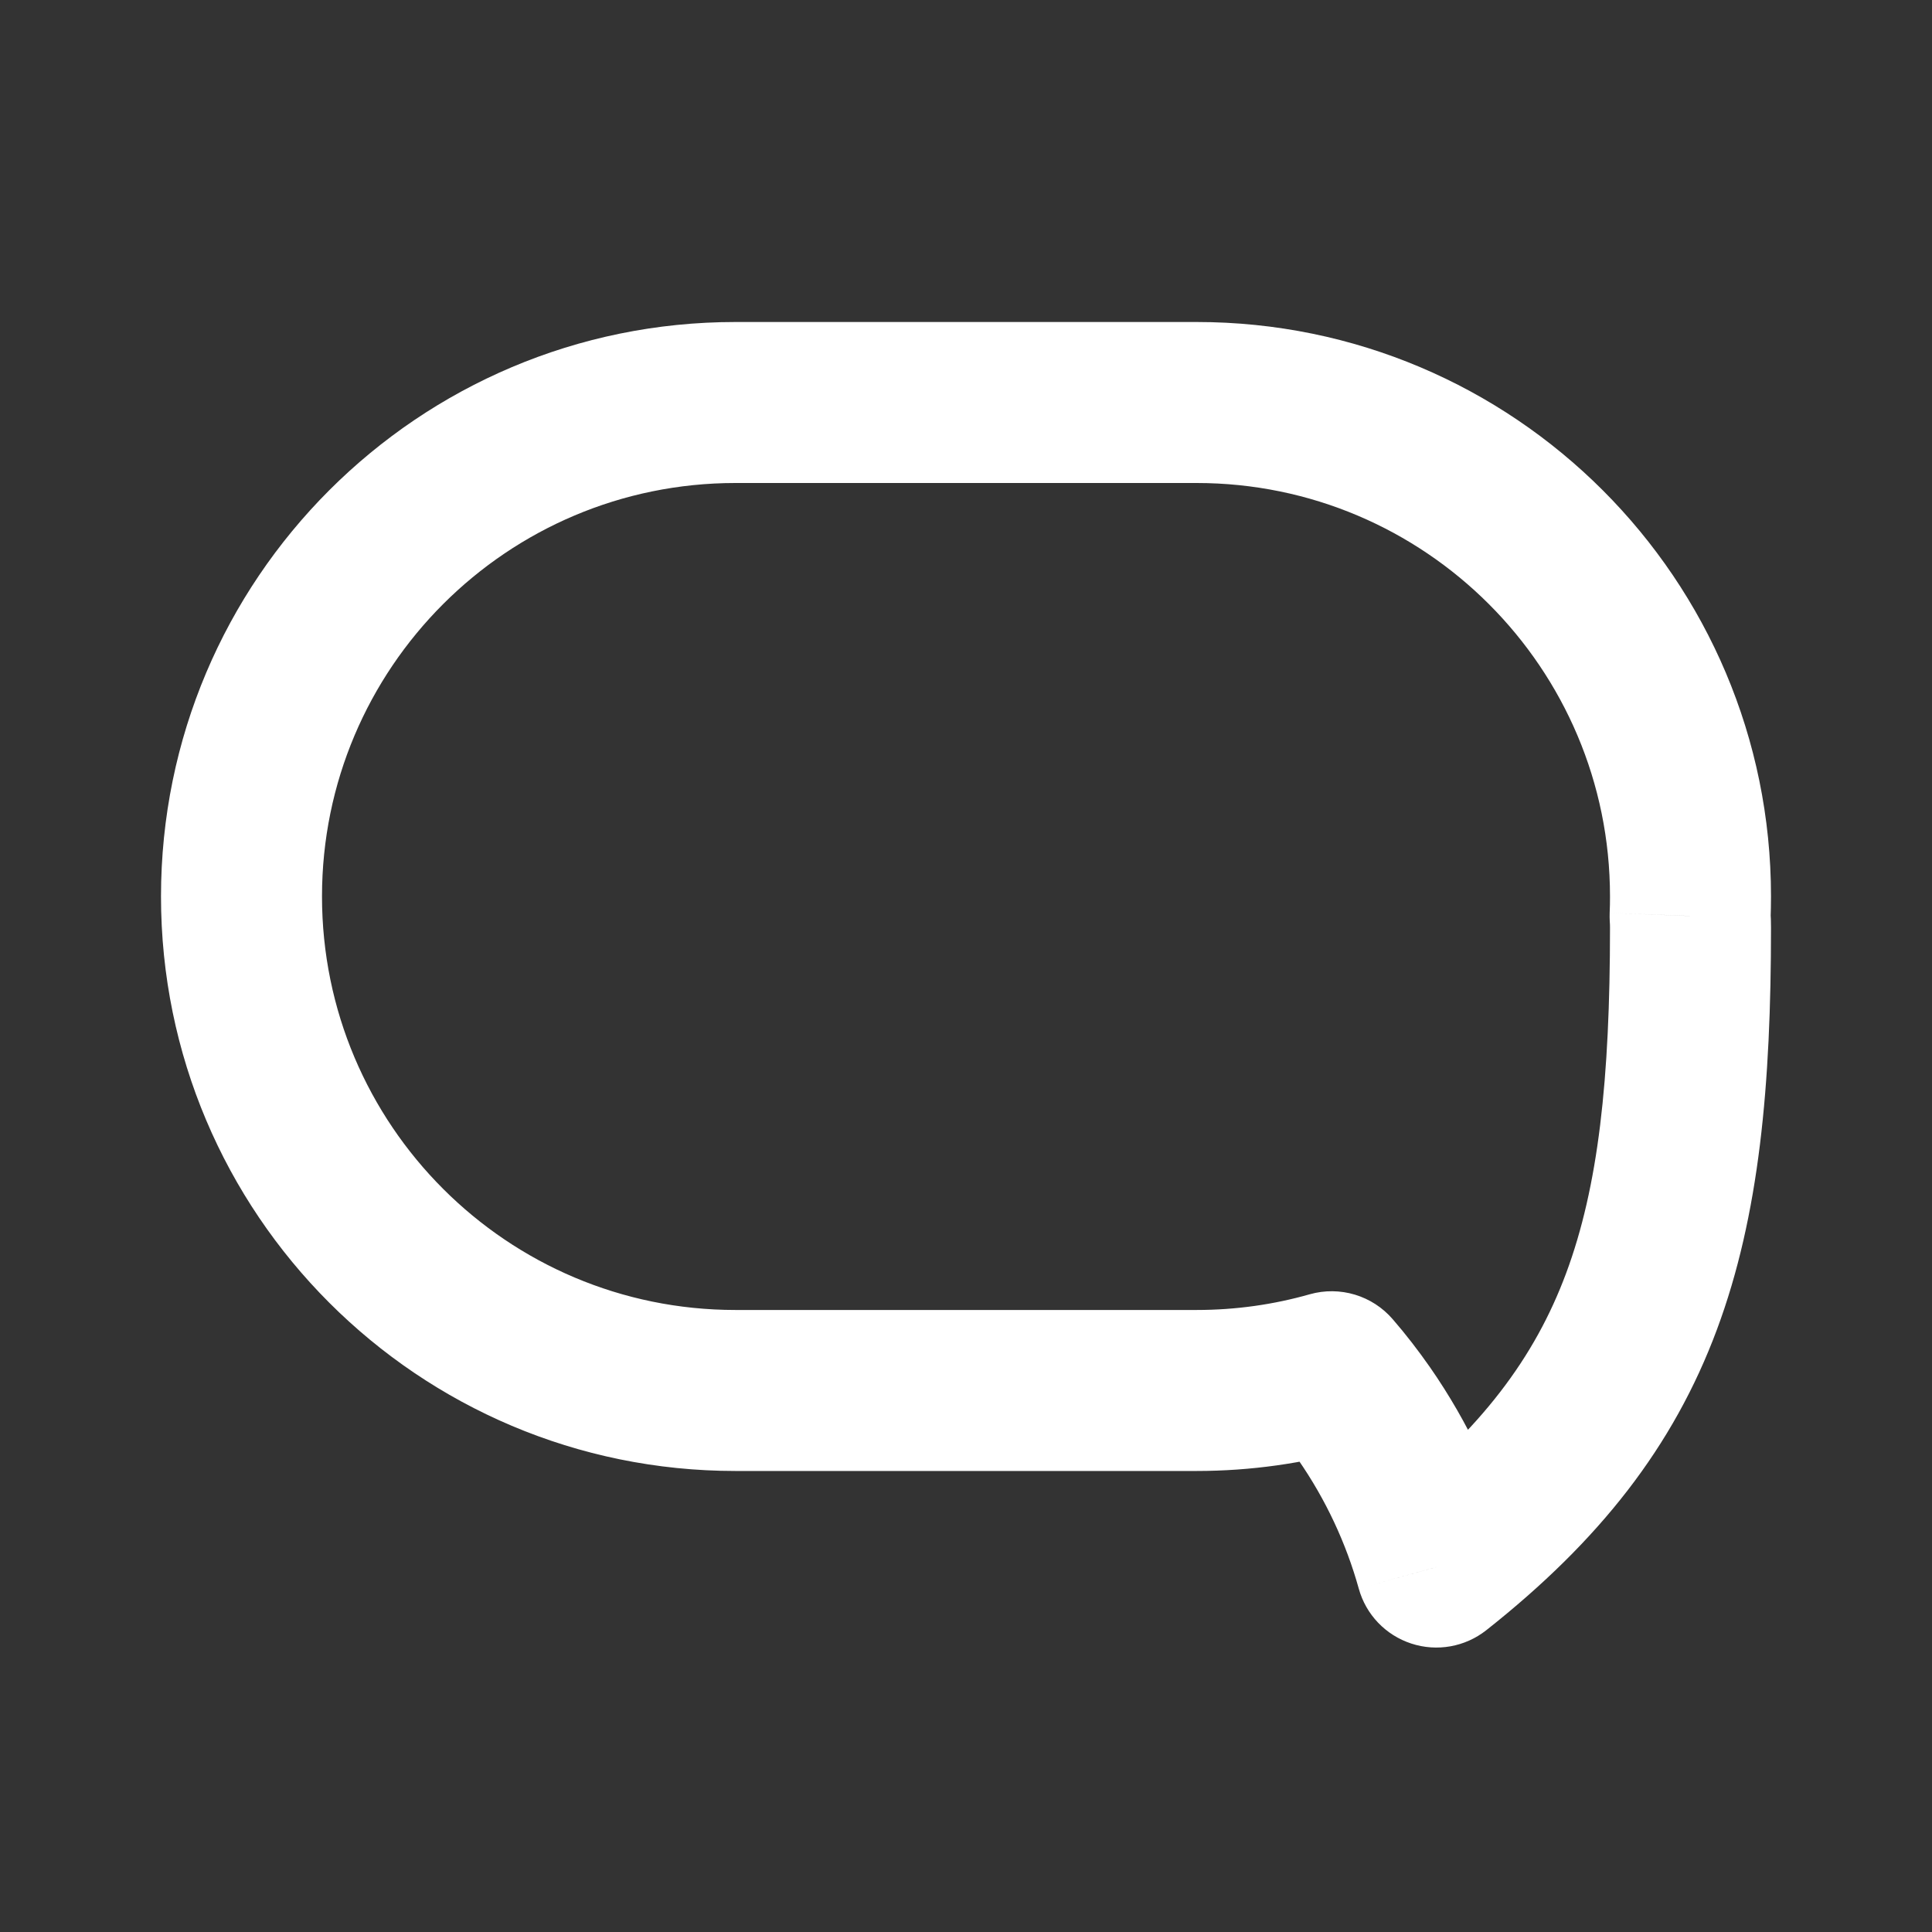 <svg width="24" height="24" viewBox="0 0 24 24" fill="none" xmlns="http://www.w3.org/2000/svg">
<rect x="0" y="0" width="24" height="24" fill="#333333" stroke="none"/>
<path d="M16.543 17.04L17.301 16.388C17.047 16.093 16.645 15.972 16.27 16.078L16.543 17.04ZM16.944 17.557L17.765 16.986V16.986L16.944 17.557ZM17.842 19.467L16.879 19.734C16.968 20.057 17.213 20.313 17.532 20.417C17.85 20.521 18.199 20.459 18.462 20.252L17.842 19.467ZM20.995 11.379L19.996 11.34C19.995 11.375 19.995 11.41 19.997 11.445L20.995 11.379ZM4 11.136C4 8.3 6.3 6 9.136 6V4C5.195 4 2 7.195 2 11.136H4ZM9.136 16.273C6.3 16.273 4 13.973 4 11.136H2C2 15.078 5.195 18.273 9.136 18.273V16.273ZM14.864 16.273H9.136V18.273H14.864V16.273ZM16.27 16.078C15.824 16.205 15.353 16.273 14.864 16.273V18.273C15.539 18.273 16.195 18.178 16.817 18.002L16.27 16.078ZM17.765 16.986C17.619 16.777 17.465 16.577 17.301 16.388L15.785 17.692C15.904 17.83 16.016 17.975 16.123 18.128L17.765 16.986ZM18.806 19.199C18.591 18.427 18.246 17.678 17.765 16.986L16.123 18.128C16.473 18.632 16.723 19.175 16.879 19.734L18.806 19.199ZM20 11.524C20 13.411 19.856 14.74 19.454 15.819C19.065 16.863 18.404 17.749 17.222 18.682L18.462 20.252C19.867 19.142 20.786 17.973 21.328 16.517C21.858 15.094 22 13.473 22 11.524H20ZM19.997 11.445C19.999 11.469 20 11.495 20 11.524H22C22 11.453 21.998 11.382 21.993 11.312L19.997 11.445ZM20 11.136C20 11.205 19.999 11.272 19.996 11.34L21.995 11.417C21.998 11.324 22 11.23 22 11.136H20ZM14.864 6C17.7 6 20 8.3 20 11.136H22C22 7.195 18.805 4 14.864 4V6ZM9.136 6H14.864V4H9.136V6Z" fill="white"/>
</svg>
